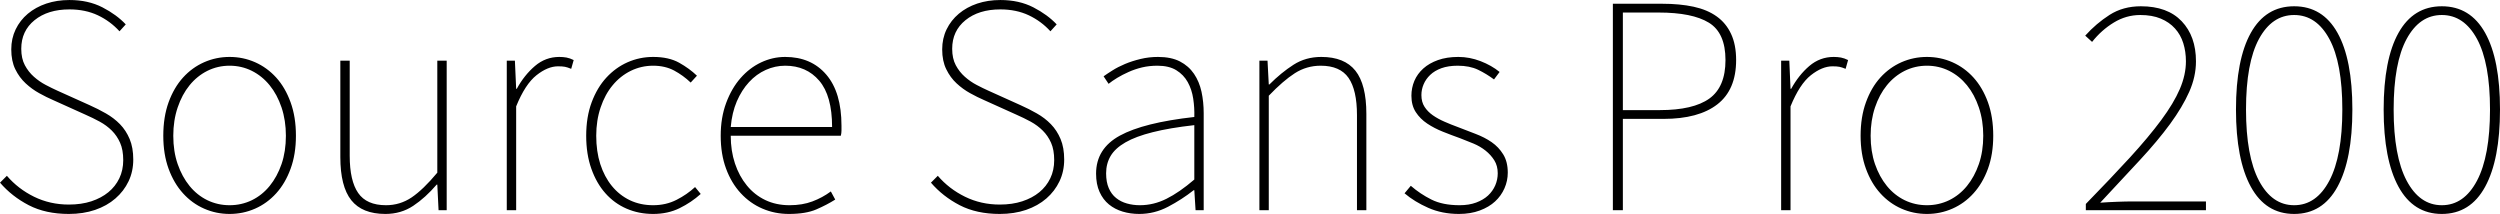 <svg xmlns="http://www.w3.org/2000/svg" viewBox="3.456 51.616 575.424 49.248"><path d="M19.30 100.86L19.30 100.86Q13.97 100.86 10.08 98.85Q6.19 96.83 3.46 93.66L3.46 93.66L5.04 92.08Q7.63 95.10 11.30 96.90Q14.98 98.70 19.30 98.70L19.30 98.70Q22.18 98.70 24.48 97.95Q26.78 97.19 28.40 95.86Q30.02 94.53 30.92 92.66Q31.82 90.78 31.82 88.48L31.82 88.48Q31.82 86.10 31.10 84.48Q30.38 82.86 29.20 81.68Q28.01 80.49 26.42 79.62Q24.84 78.76 23.04 77.97L23.04 77.97L15.70 74.66Q14.18 74.01 12.49 73.07Q10.80 72.14 9.36 70.80Q7.92 69.47 6.98 67.56Q6.05 65.66 6.05 62.99L6.05 62.99Q6.05 60.47 7.06 58.38Q8.06 56.30 9.86 54.78Q11.66 53.27 14.11 52.44Q16.56 51.62 19.44 51.62L19.44 51.62Q23.76 51.62 27.04 53.31Q30.31 55.00 32.40 57.23L32.40 57.23L30.96 58.82Q28.87 56.51 25.99 55.14Q23.11 53.78 19.44 53.78L19.44 53.78Q14.47 53.78 11.41 56.26Q8.35 58.74 8.35 62.85L8.35 62.85Q8.35 65.08 9.18 66.63Q10.01 68.18 11.27 69.29Q12.53 70.41 13.97 71.16Q15.41 71.92 16.70 72.50L16.70 72.50L24.05 75.81Q25.99 76.67 27.83 77.72Q29.66 78.76 31.07 80.20Q32.47 81.64 33.30 83.62Q34.13 85.60 34.13 88.34L34.13 88.34Q34.13 91.07 33.05 93.34Q31.97 95.61 30.02 97.30Q28.08 98.99 25.34 99.93Q22.61 100.86 19.30 100.86ZM56.30 100.86L56.30 100.86Q53.21 100.86 50.44 99.64Q47.66 98.42 45.58 96.11Q43.49 93.81 42.26 90.46Q41.04 87.11 41.04 82.86L41.04 82.86Q41.04 78.54 42.26 75.16Q43.49 71.78 45.58 69.47Q47.66 67.17 50.44 65.94Q53.21 64.72 56.30 64.72L56.30 64.72Q59.40 64.72 62.17 65.94Q64.94 67.17 67.03 69.47Q69.12 71.78 70.34 75.16Q71.57 78.54 71.57 82.86L71.57 82.86Q71.57 87.11 70.34 90.46Q69.12 93.81 67.03 96.11Q64.94 98.42 62.17 99.64Q59.40 100.86 56.30 100.86ZM56.30 98.85L56.30 98.85Q59.04 98.85 61.42 97.70Q63.79 96.54 65.52 94.42Q67.25 92.30 68.26 89.38Q69.26 86.46 69.26 82.86L69.26 82.86Q69.26 79.34 68.26 76.35Q67.25 73.36 65.52 71.24Q63.79 69.11 61.42 67.92Q59.04 66.74 56.30 66.74L56.30 66.74Q53.57 66.74 51.19 67.92Q48.82 69.11 47.09 71.24Q45.36 73.36 44.35 76.35Q43.34 79.34 43.34 82.86L43.34 82.86Q43.34 86.46 44.35 89.38Q45.36 92.30 47.09 94.42Q48.82 96.54 51.19 97.70Q53.57 98.85 56.30 98.85ZM92.16 100.86L92.16 100.86Q86.83 100.86 84.31 97.70Q81.79 94.53 81.79 87.76L81.79 87.76L81.79 65.58L83.95 65.58L83.95 87.47Q83.95 93.23 85.90 96.04Q87.84 98.85 92.30 98.85L92.30 98.85Q95.54 98.85 98.21 97.05Q100.87 95.25 104.11 91.36L104.11 91.36L104.11 65.58L106.27 65.58L106.27 100L104.40 100L104.11 94.10L103.97 94.10Q101.38 97.12 98.57 98.99Q95.76 100.86 92.16 100.86ZM122.26 100L120.10 100L120.10 65.58L121.97 65.58L122.26 72.06L122.40 72.06Q124.13 68.90 126.58 66.81Q129.02 64.72 132.19 64.72L132.19 64.72Q133.06 64.72 133.85 64.86Q134.64 65.01 135.50 65.44L135.50 65.44L134.93 67.46Q134.06 67.10 133.49 66.99Q132.91 66.88 131.90 66.88L131.90 66.88Q129.53 66.88 126.94 68.93Q124.34 70.98 122.26 76.10L122.26 76.10L122.26 100ZM153.79 100.86L153.79 100.86Q150.48 100.86 147.67 99.64Q144.86 98.42 142.81 96.11Q140.76 93.81 139.57 90.46Q138.38 87.11 138.38 82.86L138.38 82.86Q138.38 78.54 139.64 75.16Q140.90 71.78 143.03 69.47Q145.15 67.17 147.92 65.94Q150.70 64.72 153.79 64.72L153.79 64.72Q157.39 64.72 159.77 66.05Q162.14 67.38 163.87 69.04L163.87 69.04L162.43 70.62Q160.70 68.97 158.62 67.85Q156.53 66.74 153.79 66.74L153.79 66.74Q151.06 66.74 148.64 67.92Q146.23 69.11 144.47 71.24Q142.70 73.36 141.70 76.35Q140.69 79.34 140.69 82.86L140.69 82.86Q140.69 86.46 141.62 89.38Q142.56 92.30 144.29 94.42Q146.02 96.54 148.43 97.70Q150.84 98.85 153.79 98.85L153.79 98.85Q156.74 98.85 159.16 97.62Q161.57 96.40 163.44 94.67L163.44 94.67L164.74 96.26Q162.58 98.20 159.88 99.53Q157.18 100.86 153.79 100.86ZM185.04 100.86L185.04 100.86Q181.80 100.86 178.96 99.64Q176.11 98.42 173.95 96.08Q171.79 93.74 170.57 90.42Q169.34 87.11 169.34 82.86L169.34 82.86Q169.34 78.69 170.60 75.30Q171.86 71.92 173.92 69.58Q175.97 67.24 178.63 65.98Q181.30 64.72 184.18 64.72L184.18 64.72Q190.15 64.72 193.64 68.79Q197.14 72.86 197.14 80.56L197.14 80.56Q197.14 81.14 197.14 81.68Q197.14 82.22 196.99 82.86L196.99 82.86L171.65 82.86Q171.65 86.32 172.62 89.24Q173.59 92.15 175.36 94.31Q177.12 96.47 179.60 97.66Q182.09 98.85 185.18 98.85L185.18 98.85Q188.14 98.85 190.44 97.98Q192.74 97.12 194.69 95.68L194.69 95.68L195.70 97.55Q193.75 98.78 191.34 99.82Q188.93 100.86 185.04 100.86ZM171.65 80.85L171.65 80.85L194.98 80.85Q194.98 73.65 192.02 70.19Q189.07 66.74 184.18 66.74L184.18 66.74Q181.87 66.74 179.71 67.71Q177.55 68.68 175.86 70.52Q174.17 72.35 173.05 74.94Q171.94 77.54 171.65 80.85ZM233.57 100.86L233.57 100.86Q228.24 100.86 224.35 98.85Q220.46 96.83 217.73 93.66L217.73 93.66L219.31 92.08Q221.90 95.10 225.58 96.90Q229.25 98.70 233.57 98.70L233.57 98.70Q236.45 98.70 238.75 97.95Q241.06 97.19 242.68 95.86Q244.30 94.53 245.20 92.66Q246.10 90.78 246.10 88.48L246.10 88.48Q246.10 86.10 245.38 84.48Q244.66 82.86 243.47 81.68Q242.28 80.49 240.70 79.62Q239.11 78.76 237.31 77.97L237.31 77.97L229.97 74.66Q228.46 74.01 226.76 73.07Q225.07 72.14 223.63 70.80Q222.19 69.47 221.26 67.56Q220.32 65.66 220.32 62.99L220.32 62.99Q220.32 60.47 221.33 58.38Q222.34 56.30 224.14 54.78Q225.94 53.27 228.38 52.44Q230.83 51.62 233.71 51.62L233.71 51.62Q238.03 51.62 241.31 53.31Q244.58 55.00 246.67 57.23L246.67 57.23L245.23 58.82Q243.14 56.51 240.26 55.14Q237.38 53.78 233.71 53.78L233.71 53.78Q228.74 53.78 225.68 56.26Q222.62 58.74 222.62 62.85L222.62 62.85Q222.62 65.08 223.45 66.63Q224.28 68.18 225.54 69.29Q226.80 70.41 228.24 71.16Q229.68 71.92 230.98 72.50L230.98 72.50L238.32 75.81Q240.26 76.67 242.10 77.72Q243.94 78.76 245.34 80.20Q246.74 81.64 247.57 83.62Q248.40 85.60 248.40 88.34L248.40 88.34Q248.40 91.07 247.32 93.34Q246.24 95.61 244.30 97.30Q242.35 98.99 239.62 99.93Q236.88 100.86 233.57 100.86ZM265.68 100.86L265.68 100.86Q263.66 100.86 261.86 100.32Q260.06 99.78 258.70 98.67Q257.33 97.55 256.54 95.79Q255.74 94.02 255.74 91.58L255.74 91.58Q255.74 85.82 261.22 82.83Q266.69 79.84 278.35 78.54L278.35 78.54Q278.42 76.46 278.10 74.33Q277.78 72.21 276.84 70.52Q275.90 68.82 274.21 67.78Q272.52 66.74 269.86 66.74L269.86 66.74Q267.98 66.74 266.33 67.13Q264.67 67.53 263.23 68.18Q261.79 68.82 260.60 69.54Q259.42 70.26 258.62 70.91L258.62 70.91L257.47 69.18Q258.26 68.61 259.52 67.82Q260.78 67.02 262.40 66.34Q264.02 65.66 265.97 65.19Q267.91 64.72 270.00 64.72L270.00 64.72Q273.02 64.72 275.04 65.76Q277.06 66.81 278.28 68.61Q279.50 70.41 280.01 72.75Q280.51 75.09 280.51 77.68L280.51 77.68L280.51 100L278.64 100L278.35 95.39L278.21 95.39Q275.47 97.55 272.30 99.21Q269.14 100.86 265.68 100.86ZM265.82 98.85L265.82 98.85Q268.99 98.85 271.94 97.37Q274.90 95.90 278.35 92.94L278.35 92.94L278.35 80.42Q272.66 81.06 268.78 82.04Q264.89 83.01 262.51 84.38Q260.14 85.74 259.09 87.51Q258.05 89.27 258.05 91.50L258.05 91.50Q258.05 93.52 258.66 94.92Q259.27 96.33 260.35 97.19Q261.43 98.06 262.84 98.45Q264.24 98.85 265.82 98.85ZM295.49 100L293.33 100L293.33 65.58L295.20 65.58L295.49 71.06L295.63 71.06Q298.37 68.32 301.18 66.52Q303.98 64.72 307.58 64.72L307.58 64.72Q312.91 64.72 315.43 67.89Q317.95 71.06 317.95 77.82L317.95 77.82L317.95 100L315.79 100L315.79 78.11Q315.79 72.35 313.85 69.54Q311.90 66.74 307.44 66.74L307.44 66.74Q304.20 66.74 301.50 68.46Q298.80 70.19 295.49 73.65L295.49 73.65L295.49 100ZM339.26 100.86L339.26 100.86Q335.38 100.86 332.21 99.46Q329.04 98.06 326.74 96.11L326.74 96.11L328.18 94.38Q330.34 96.26 332.93 97.55Q335.52 98.85 339.41 98.85L339.41 98.85Q341.57 98.85 343.22 98.24Q344.88 97.62 345.96 96.62Q347.04 95.61 347.62 94.28Q348.19 92.94 348.19 91.50L348.19 91.50Q348.19 89.78 347.40 88.52Q346.61 87.26 345.38 86.28Q344.16 85.31 342.61 84.66Q341.06 84.02 339.55 83.44L339.55 83.44Q337.54 82.72 335.56 81.93Q333.58 81.14 331.96 80.06Q330.34 78.98 329.33 77.43Q328.32 75.88 328.32 73.65L328.32 73.65Q328.32 71.85 329.00 70.23Q329.69 68.61 331.06 67.38Q332.42 66.16 334.44 65.44Q336.46 64.72 339.12 64.72L339.12 64.72Q341.71 64.72 344.23 65.69Q346.75 66.66 348.62 68.18L348.62 68.18L347.33 69.90Q345.60 68.61 343.66 67.67Q341.71 66.74 338.98 66.74L338.98 66.74Q336.82 66.74 335.23 67.31Q333.65 67.89 332.64 68.86Q331.63 69.83 331.13 71.02Q330.62 72.21 330.62 73.50L330.62 73.50Q330.62 75.09 331.34 76.20Q332.06 77.32 333.25 78.15Q334.44 78.98 335.92 79.62Q337.39 80.27 338.98 80.85L338.98 80.85Q340.99 81.64 343.08 82.43Q345.17 83.22 346.79 84.34Q348.41 85.46 349.45 87.15Q350.50 88.84 350.50 91.36L350.50 91.36Q350.50 93.23 349.74 94.96Q348.98 96.69 347.58 97.98Q346.18 99.28 344.05 100.07Q341.93 100.86 339.26 100.86ZM376.99 100L374.69 100L374.69 52.48L386.06 52.48Q390.10 52.48 393.26 53.16Q396.43 53.85 398.59 55.40Q400.75 56.94 401.90 59.43Q403.06 61.91 403.06 65.44L403.06 65.44Q403.06 72.28 398.74 75.63Q394.42 78.98 386.35 78.98L386.35 78.98L376.99 78.98L376.99 100ZM376.99 54.50L376.99 76.96L385.49 76.96Q393.19 76.96 396.90 74.30Q400.61 71.63 400.61 65.44L400.61 65.44Q400.61 59.18 396.79 56.84Q392.98 54.50 385.20 54.50L385.20 54.50L376.99 54.50ZM415.58 100L413.42 100L413.42 65.58L415.30 65.58L415.58 72.06L415.73 72.06Q417.46 68.90 419.90 66.81Q422.35 64.72 425.52 64.72L425.52 64.72Q426.38 64.72 427.18 64.86Q427.97 65.01 428.83 65.44L428.83 65.44L428.26 67.46Q427.39 67.10 426.82 66.99Q426.24 66.88 425.23 66.88L425.23 66.88Q422.86 66.88 420.26 68.93Q417.67 70.98 415.58 76.10L415.58 76.10L415.58 100ZM446.98 100.86L446.98 100.86Q443.88 100.86 441.11 99.64Q438.34 98.42 436.25 96.11Q434.16 93.81 432.94 90.46Q431.71 87.11 431.71 82.86L431.71 82.86Q431.71 78.54 432.94 75.16Q434.16 71.78 436.25 69.47Q438.34 67.17 441.11 65.94Q443.88 64.72 446.98 64.72L446.98 64.72Q450.07 64.72 452.84 65.94Q455.62 67.17 457.70 69.47Q459.79 71.78 461.02 75.16Q462.24 78.54 462.24 82.86L462.24 82.86Q462.24 87.11 461.02 90.46Q459.79 93.81 457.70 96.11Q455.62 98.42 452.84 99.64Q450.07 100.86 446.98 100.86ZM446.98 98.85L446.98 98.85Q449.71 98.85 452.09 97.70Q454.46 96.54 456.19 94.42Q457.92 92.30 458.93 89.38Q459.94 86.46 459.94 82.86L459.94 82.86Q459.94 79.34 458.93 76.35Q457.92 73.36 456.19 71.24Q454.46 69.11 452.09 67.92Q449.71 66.74 446.98 66.74L446.98 66.74Q444.24 66.74 441.86 67.92Q439.49 69.11 437.76 71.24Q436.03 73.36 435.02 76.35Q434.02 79.34 434.02 82.86L434.02 82.86Q434.02 86.46 435.02 89.38Q436.03 92.30 437.76 94.42Q439.49 96.54 441.86 97.70Q444.24 98.85 446.98 98.85ZM511.20 100L483.55 100L483.55 98.56Q489.38 92.58 493.70 87.87Q498.02 83.15 500.90 79.26Q503.78 75.38 505.19 72.10Q506.59 68.82 506.59 65.73L506.59 65.73Q506.59 63.50 505.98 61.55Q505.37 59.61 504.07 58.17Q502.78 56.73 500.80 55.90Q498.82 55.07 496.08 55.07L496.08 55.07Q492.84 55.07 490.00 56.80Q487.15 58.53 484.99 61.26L484.99 61.26L483.41 59.82Q485.93 57.02 489.02 55.04Q492.12 53.06 496.22 53.06L496.22 53.06Q502.34 53.06 505.62 56.51Q508.90 59.97 508.90 65.73L508.90 65.73Q508.90 69.26 507.35 72.75Q505.80 76.24 502.96 80.13Q500.11 84.02 496.01 88.44Q491.90 92.87 486.86 98.27L486.86 98.27Q488.81 98.13 490.75 98.06Q492.70 97.98 494.64 97.98L494.64 97.98L511.20 97.98L511.20 100ZM531.50 100.86L531.50 100.86Q524.95 100.86 521.53 94.60Q518.11 88.34 518.11 76.82L518.11 76.82Q518.11 65.30 521.53 59.18Q524.95 53.06 531.50 53.06L531.50 53.06Q538.06 53.06 541.48 59.18Q544.90 65.30 544.90 76.82L544.90 76.82Q544.90 88.34 541.48 94.60Q538.06 100.86 531.50 100.86ZM531.50 98.85L531.50 98.85Q536.62 98.85 539.60 93.20Q542.59 87.54 542.59 76.82L542.59 76.82Q542.59 66.09 539.60 60.58Q536.62 55.07 531.50 55.07L531.50 55.07Q526.39 55.07 523.40 60.58Q520.42 66.09 520.42 76.82L520.42 76.82Q520.42 87.54 523.40 93.20Q526.39 98.85 531.50 98.85ZM565.49 100.86L565.49 100.86Q558.94 100.86 555.52 94.60Q552.10 88.34 552.10 76.82L552.10 76.82Q552.10 65.30 555.52 59.18Q558.94 53.06 565.49 53.06L565.49 53.06Q572.04 53.06 575.46 59.18Q578.88 65.30 578.88 76.82L578.88 76.82Q578.88 88.34 575.46 94.60Q572.04 100.86 565.49 100.86ZM565.49 98.85L565.49 98.85Q570.60 98.85 573.59 93.20Q576.58 87.54 576.58 76.82L576.58 76.82Q576.58 66.09 573.59 60.58Q570.60 55.07 565.49 55.07L565.49 55.07Q560.38 55.07 557.39 60.58Q554.40 66.09 554.40 76.82L554.40 76.82Q554.40 87.54 557.39 93.20Q560.38 98.85 565.49 98.85Z"/></svg>